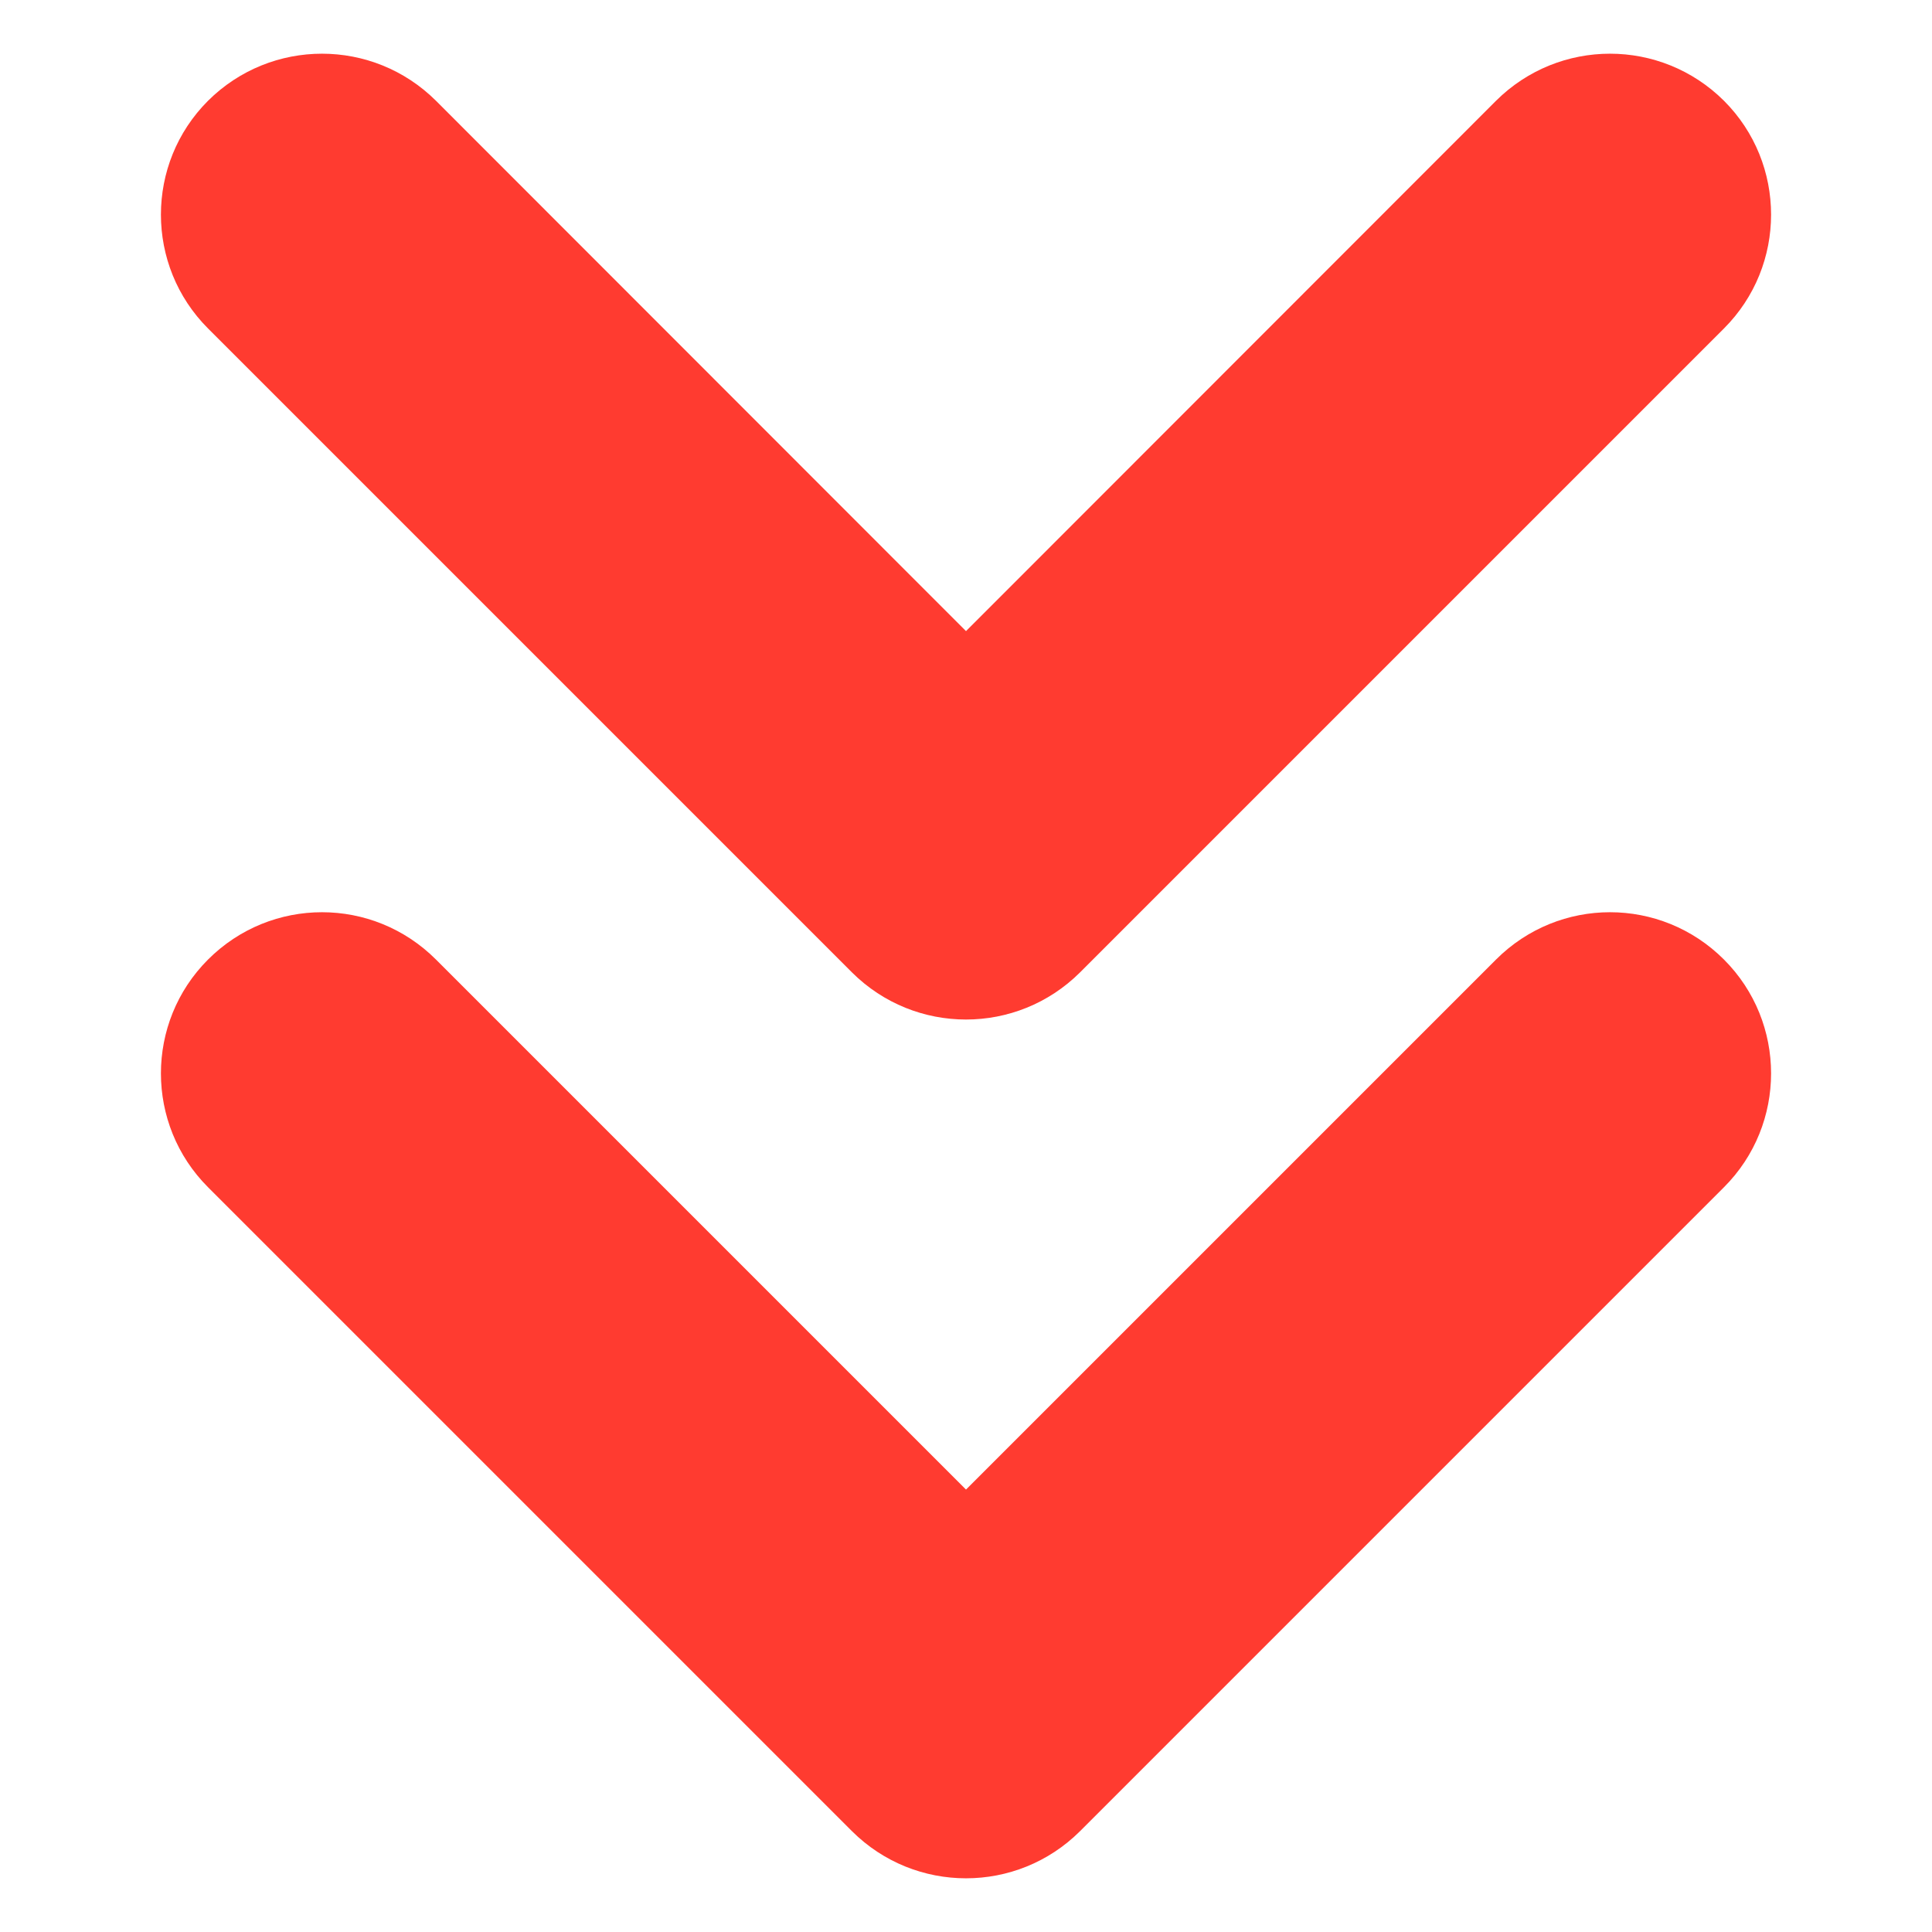 <svg width="6" height="6" viewBox="0 0 6 6" fill="none" xmlns="http://www.w3.org/2000/svg">
<path d="M5.354 1.02C5.549 0.825 5.549 0.508 5.354 0.313C5.158 0.118 4.842 0.118 4.646 0.313L3 1.96L1.354 0.313C1.158 0.118 0.842 0.118 0.646 0.313C0.451 0.508 0.451 0.825 0.646 1.02L2.646 3.02C2.842 3.215 3.158 3.215 3.354 3.02L5.354 1.02Z" fill="#FF3B30"/>
<path d="M5.354 3.687C5.549 3.492 5.549 3.175 5.354 2.98C5.158 2.784 4.842 2.784 4.646 2.98L3 4.626L1.354 2.98C1.158 2.784 0.842 2.784 0.646 2.98C0.451 3.175 0.451 3.492 0.646 3.687L2.646 5.687C2.842 5.882 3.158 5.882 3.354 5.687L5.354 3.687Z" fill="#FF3B30"/>
</svg>
